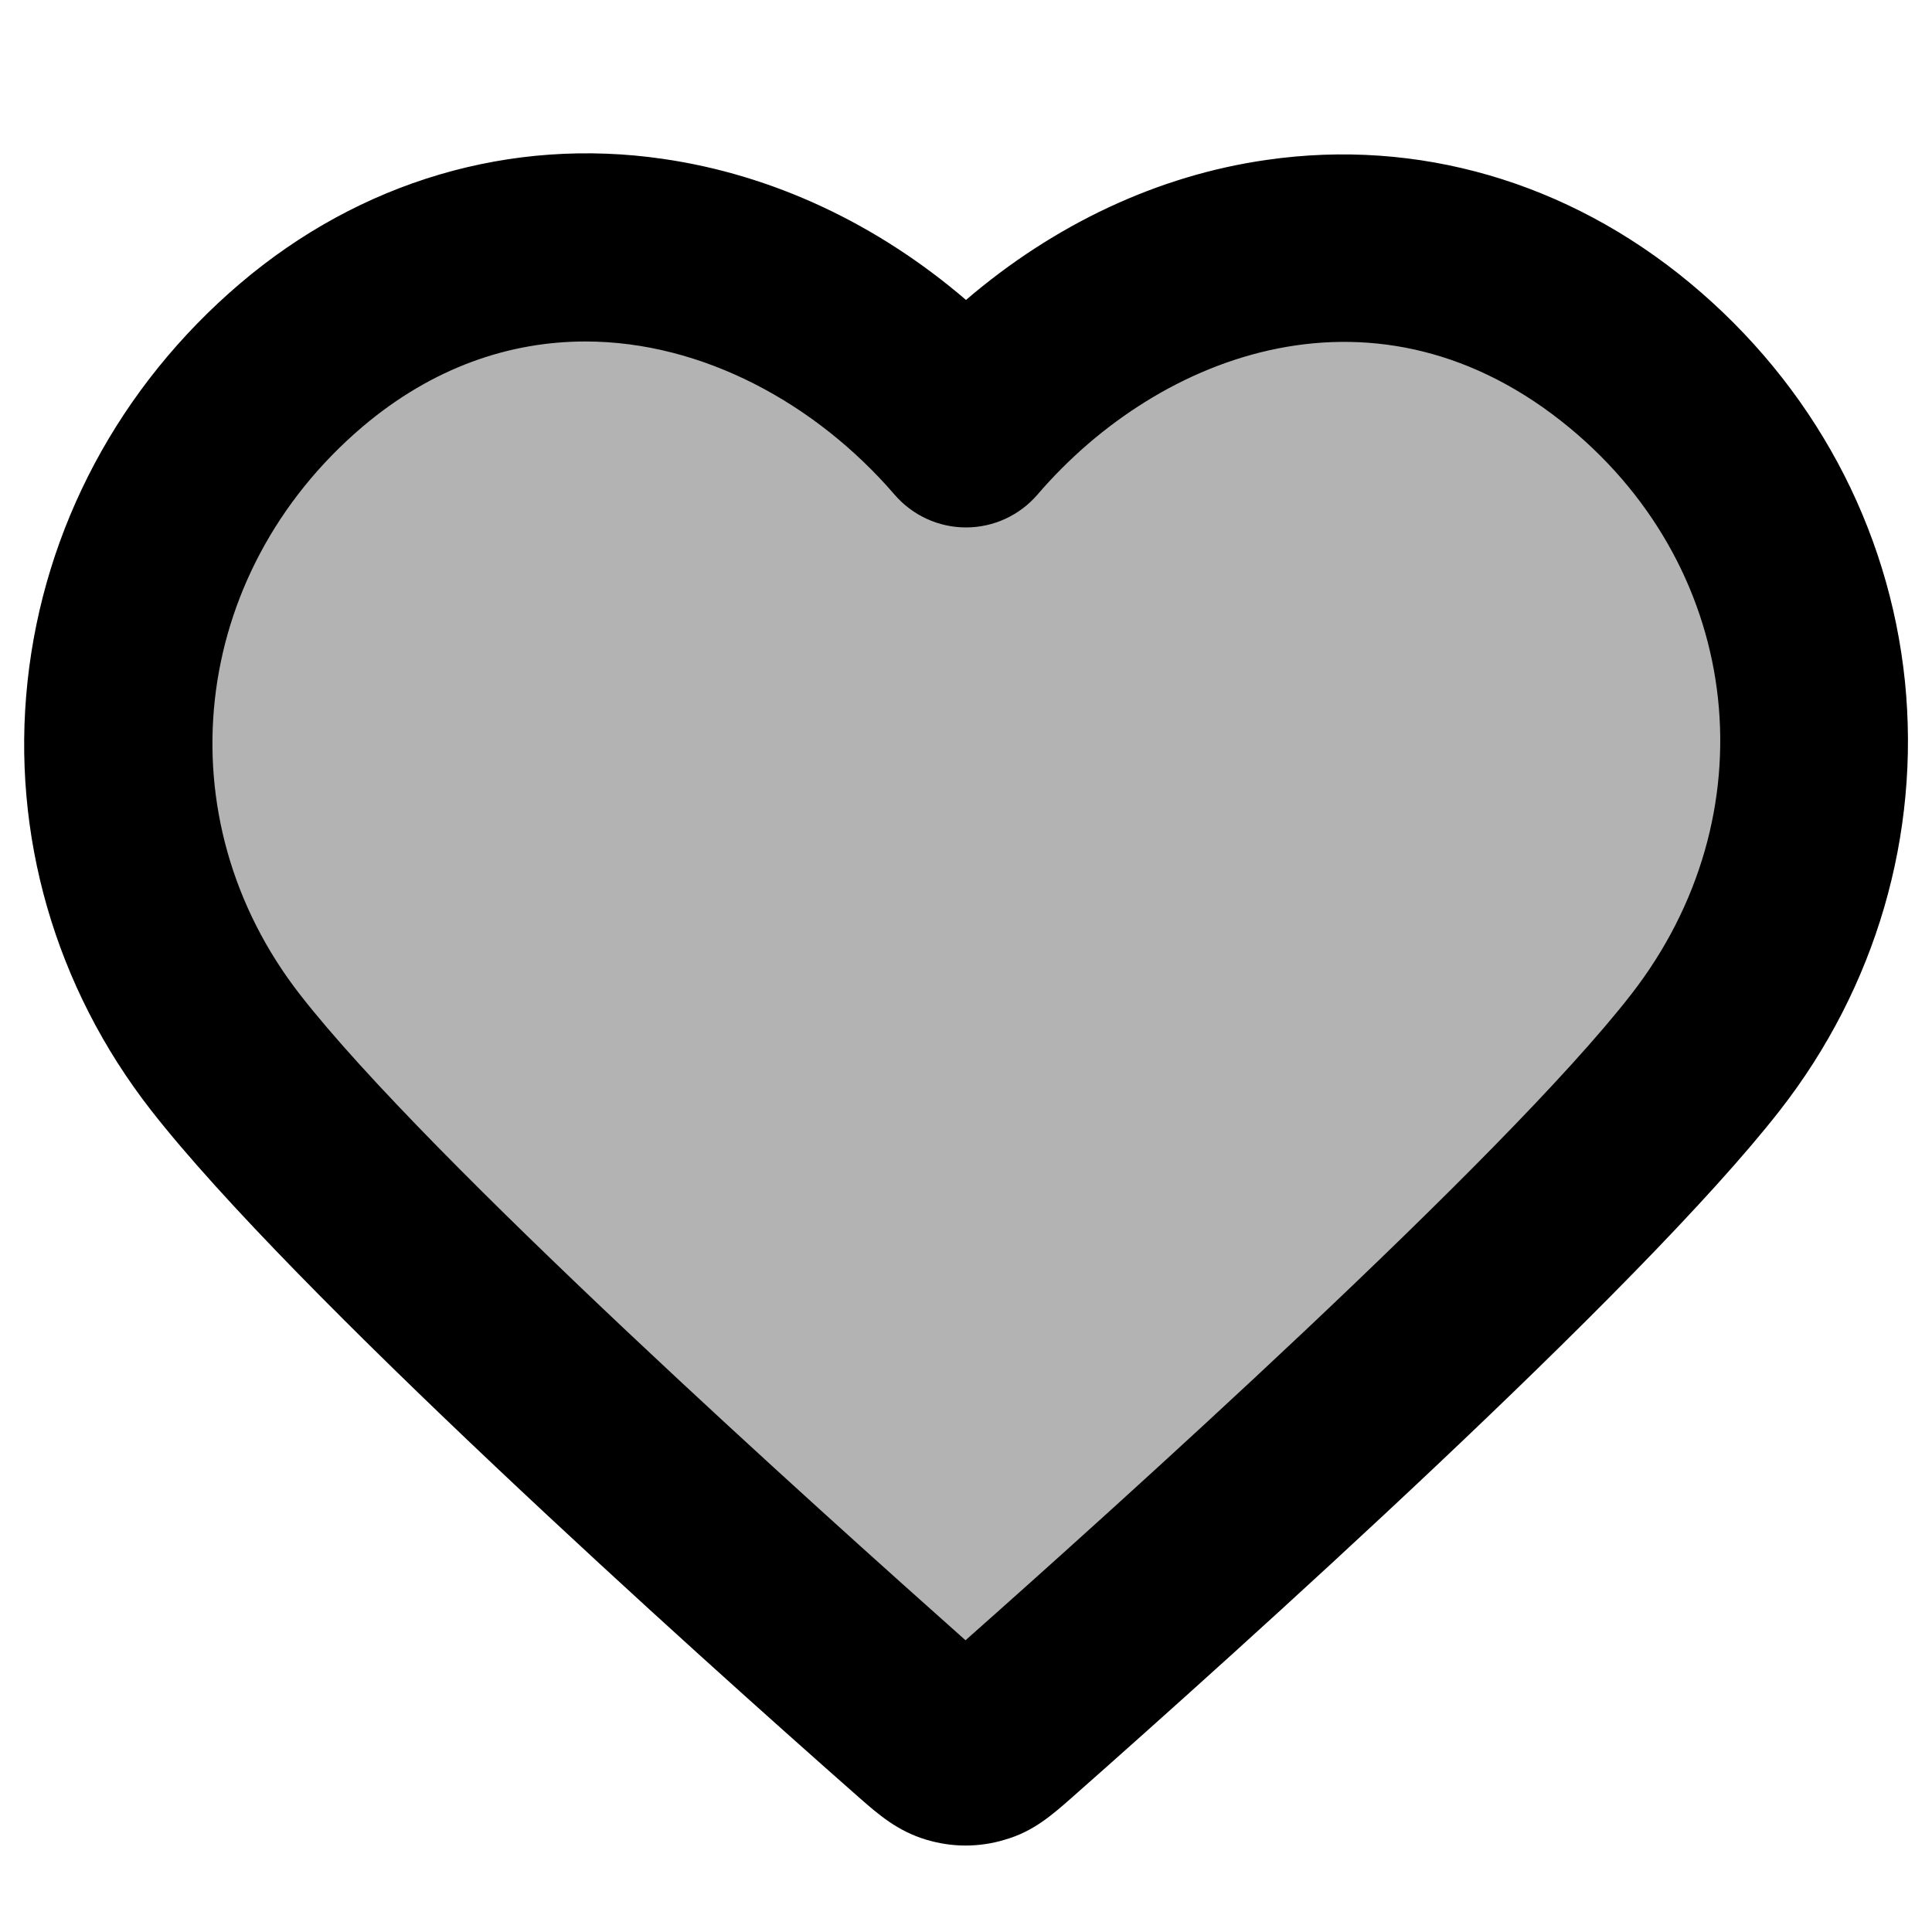 <?xml version="1.0" encoding="UTF-8"?>
<svg id="_레이어_1" data-name="레이어 1" xmlns="http://www.w3.org/2000/svg" viewBox="0 0 40 40">
  <defs>
    <style>
      .cls-1 {
        fill: #b3b3b3;
      }
    </style>
  </defs>
  <path class="cls-1" d="M20,8.96c-3.51-4.09-9.37-5.35-13.77-1.61-4.4,3.74-5.02,10-1.56,14.43,2.87,3.68,11.56,11.45,14.4,13.96.32.28.48.42.66.48.16.05.34.05.5,0,.19-.06.34-.2.66-.48,2.85-2.51,11.53-10.28,14.4-13.96,3.45-4.43,2.91-10.73-1.56-14.43-4.47-3.7-10.24-2.48-13.74,1.61Z"/>
  <path d="M19.99,38.21c-.27,0-.54-.04-.81-.12-.6-.18-.99-.52-1.4-.88-3.44-3.03-11.74-10.49-14.65-14.22C1.14,20.44.23,17.28.57,14.11c.34-3.18,1.9-6.11,4.4-8.24,2.49-2.12,5.61-3.04,8.76-2.58,2.28.33,4.44,1.35,6.27,2.92,1.82-1.56,3.97-2.58,6.23-2.9,3.12-.45,6.23.45,8.76,2.55,2.54,2.11,4.12,5.04,4.45,8.25.32,3.17-.6,6.33-2.59,8.88-2.91,3.73-11.22,11.19-14.65,14.22-.41.36-.8.71-1.4.88-.26.08-.54.12-.81.12ZM12.12,7.07c-1.56,0-3.16.53-4.62,1.77-3.58,3.05-4.13,8.1-1.29,11.75,2.66,3.42,10.79,10.71,13.78,13.37,2.99-2.65,11.12-9.95,13.78-13.37,2.88-3.7,2.34-8.74-1.27-11.73-3.95-3.27-8.48-1.58-11.02,1.38-.37.43-.91.68-1.48.68s-1.11-.25-1.48-.68c-1.62-1.88-3.97-3.17-6.4-3.17Z"/>
</svg>